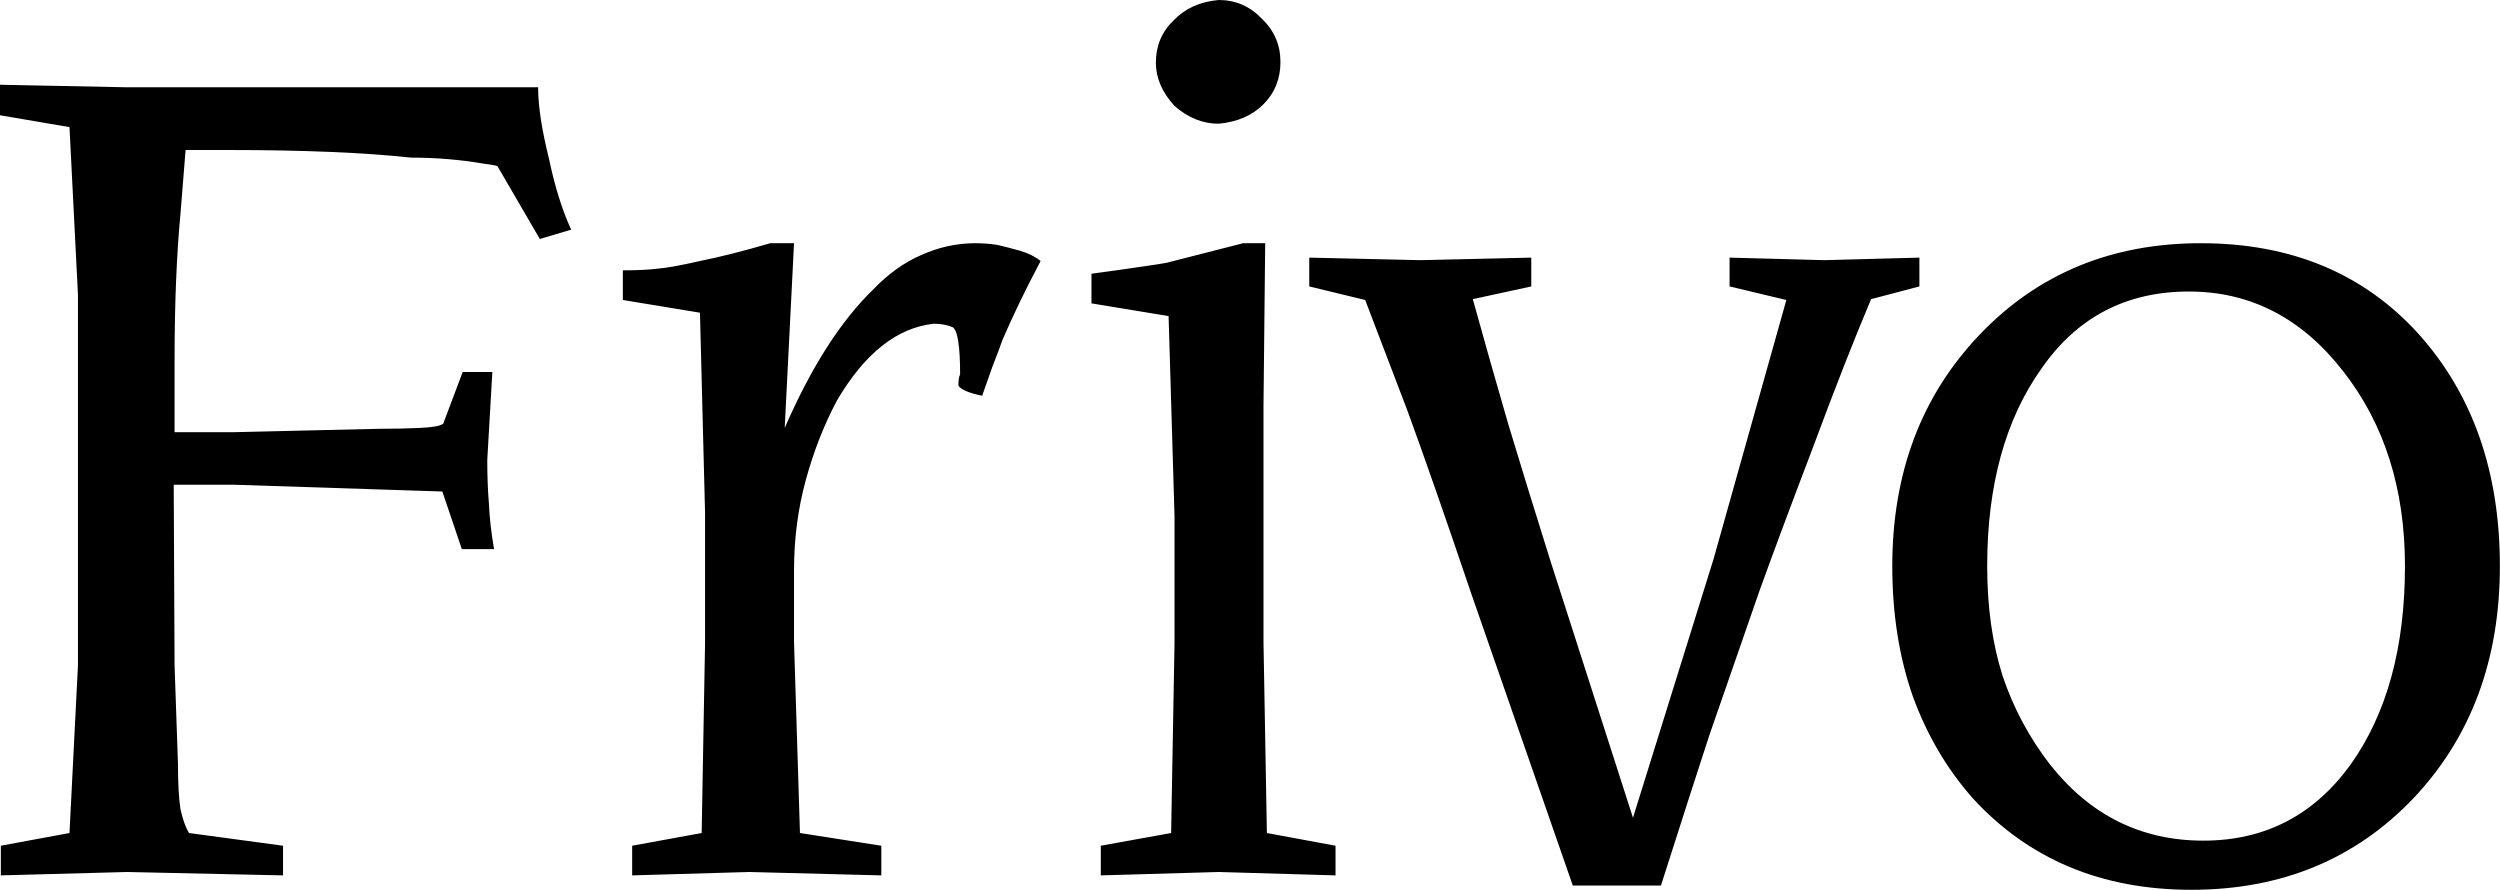 <svg data-v-423bf9ae="" xmlns="http://www.w3.org/2000/svg" viewBox="0 0 168.571 60" class="font"><!----><!----><!----><g data-v-423bf9ae="" id="f940efd5-e20c-4f89-bae3-bf84d6e48fa9" fill="black" transform="matrix(5.714,0,0,5.714,-3.2,-1.371)"><path d="M2.61 5.96L2.62 8.09L2.66 9.25Q2.66 9.60 2.69 9.79Q2.73 9.97 2.79 10.07L2.79 10.07L3.90 10.22L3.90 10.57L2.06 10.53L0.57 10.57L0.57 10.22L1.38 10.07L1.48 8.09L1.48 3.72L1.38 1.74L0.56 1.60L0.56 1.24L2.06 1.27L6.91 1.27Q6.91 1.60 7.04 2.12L7.04 2.12Q7.14 2.60 7.30 2.95L7.30 2.95L6.93 3.06L6.43 2.20Q6.41 2.19 6.26 2.17L6.26 2.17Q5.85 2.10 5.41 2.10L5.41 2.10Q4.58 2.01 3.24 2.01L3.24 2.01L2.75 2.01L2.69 2.76Q2.62 3.50 2.62 4.50L2.62 4.50L2.62 5.34L3.32 5.34L5.03 5.30Q5.28 5.30 5.51 5.29Q5.74 5.28 5.79 5.24L5.79 5.24L6.02 4.63L6.37 4.63L6.31 5.67Q6.31 5.95 6.33 6.19Q6.34 6.43 6.39 6.72L6.39 6.72L6.01 6.72L5.78 6.04L3.32 5.96L2.61 5.96ZM9.93 6.97L9.93 7.82L10.00 10.07L10.96 10.22L10.96 10.57L9.40 10.53L8.02 10.57L8.02 10.22L8.84 10.07L8.88 7.83L8.88 6.29L8.82 3.93L7.91 3.78L7.91 3.43Q8.17 3.43 8.32 3.41Q8.47 3.40 8.82 3.32Q9.17 3.25 9.65 3.11L9.65 3.11L9.93 3.11L9.82 5.29Q10.29 4.21 10.87 3.65L10.87 3.65Q11.13 3.38 11.43 3.25Q11.74 3.11 12.07 3.11L12.07 3.11Q12.20 3.11 12.33 3.13Q12.46 3.16 12.60 3.20Q12.74 3.24 12.84 3.32L12.84 3.32Q12.58 3.81 12.39 4.25L12.39 4.25Q12.36 4.34 12.27 4.57Q12.19 4.80 12.15 4.91L12.15 4.91Q11.91 4.86 11.87 4.79L11.87 4.79Q11.87 4.69 11.89 4.66L11.89 4.66Q11.89 4.15 11.80 4.10Q11.70 4.06 11.58 4.06L11.58 4.06Q10.93 4.13 10.44 4.96L10.44 4.96Q10.21 5.39 10.07 5.90Q9.93 6.41 9.93 6.97L9.93 6.97ZM14.20 0.98L14.20 0.98Q14.20 0.68 14.41 0.48Q14.61 0.27 14.94 0.24L14.94 0.24Q15.24 0.24 15.45 0.46L15.45 0.46Q15.67 0.67 15.67 0.97L15.67 0.97Q15.67 1.27 15.47 1.47Q15.27 1.67 14.94 1.70L14.94 1.70Q14.66 1.70 14.42 1.49L14.42 1.49Q14.20 1.25 14.20 0.98ZM15.47 5.03L15.47 7.82L15.51 10.07L16.32 10.22L16.32 10.57L14.94 10.53L13.55 10.57L13.55 10.22L14.38 10.07L14.42 7.83L14.42 6.33L14.35 3.97L13.44 3.82L13.44 3.47Q13.74 3.43 14.01 3.39Q14.29 3.35 14.33 3.34L14.33 3.34L15.23 3.11L15.49 3.11L15.47 5.03ZM23.21 3.62L22.64 3.77Q22.34 4.48 21.95 5.53Q21.55 6.58 21.32 7.22L21.32 7.22Q21.01 8.11 20.73 8.92L20.73 8.92Q20.54 9.50 20.16 10.69L20.16 10.69L19.12 10.69L17.92 7.24Q17.47 5.91 17.17 5.09L17.17 5.09Q17.01 4.67 16.67 3.78L16.67 3.78L16.01 3.62L16.01 3.28L17.32 3.31L18.63 3.28L18.63 3.62L17.94 3.77Q18.15 4.53 18.36 5.25Q18.58 5.98 18.85 6.84L18.85 6.84L19.83 9.89L20.78 6.84L21.64 3.78L20.97 3.62L20.97 3.28L22.09 3.31L23.21 3.28L23.21 3.62ZM30.06 6.92L30.06 6.92Q30.06 8.58 29.04 9.66Q28.01 10.74 26.42 10.74L26.42 10.74Q24.83 10.74 23.84 9.66L23.84 9.66Q23.38 9.14 23.13 8.45Q22.89 7.76 22.89 6.92L22.89 6.92Q22.89 5.27 23.92 4.19Q24.95 3.11 26.53 3.11L26.53 3.11Q28.13 3.11 29.10 4.18Q30.06 5.25 30.06 6.92ZM28.94 6.92L28.94 6.92Q28.94 5.55 28.21 4.62Q27.48 3.68 26.39 3.68L26.39 3.68Q25.28 3.68 24.65 4.59Q24.01 5.49 24.01 6.92L24.01 6.92Q24.01 7.64 24.19 8.21Q24.38 8.78 24.75 9.26L24.75 9.26Q25.46 10.16 26.56 10.16L26.56 10.16Q27.65 10.16 28.30 9.26Q28.94 8.36 28.94 6.92Z"></path></g><!----><!----></svg>